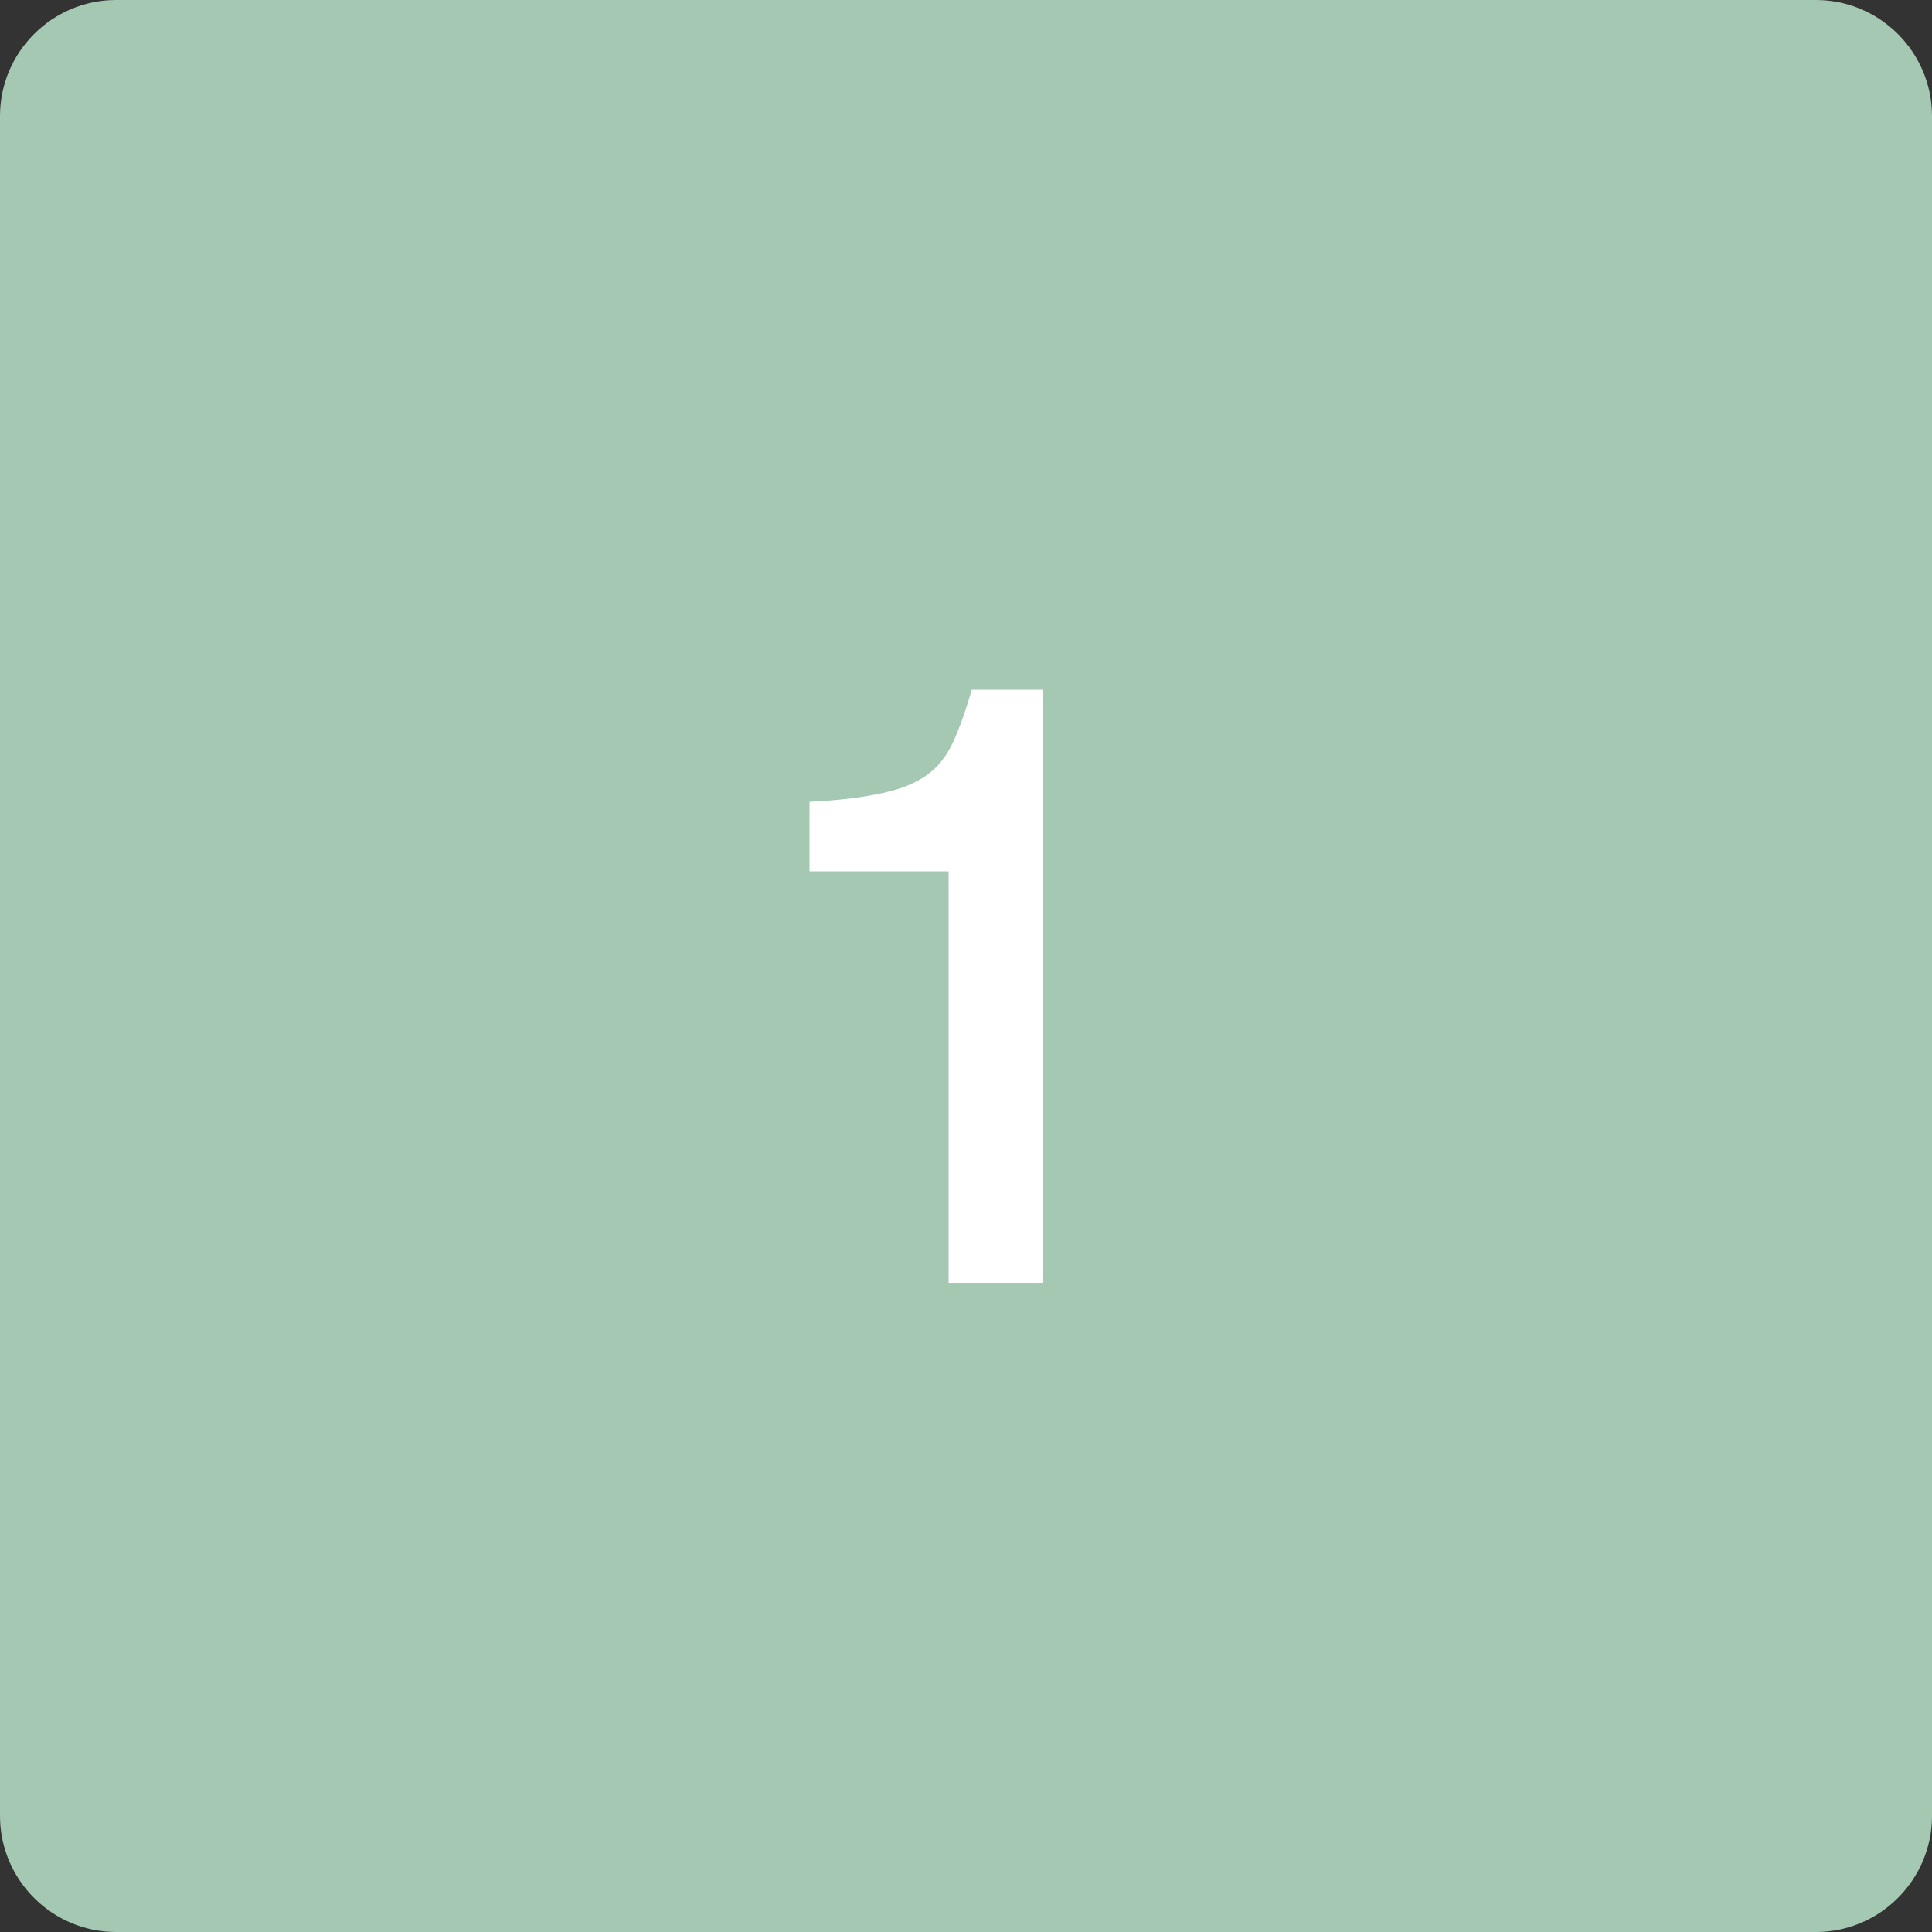 <?xml version="1.0" encoding="utf-8"?>
<!-- Generator: Adobe Illustrator 25.2.0, SVG Export Plug-In . SVG Version: 6.00 Build 0)  -->
<svg version="1.1"
	 id="svg2" xmlns:cc="http://creativecommons.org/ns#" xmlns:dc="http://purl.org/dc/elements/1.1/" xmlns:rdf="http://www.w3.org/1999/02/22-rdf-syntax-ns#" xmlns:svg="http://www.w3.org/2000/svg"
	 xmlns="http://www.w3.org/2000/svg" xmlns:xlink="http://www.w3.org/1999/xlink" x="0px" y="0px" viewBox="0 0 100 100"
	 style="enable-background:new 0 0 100 100;" xml:space="preserve">
<rect x="0" y="0" width="100" height="100" fill="#333333" stroke="none"/>
<style type="text/css">
	.st0{fill:#A4C8B2;}
	.st1{fill:#FFFFFF;}
</style>
<g id="g4">
</g>
<g id="g8">
	<path id="svg_10" class="st0" d="M6,0h88c3.3,0,6,2.7,6,6v88c0,3.3-2.7,6-6,6H6c-3.3,0-6-2.7-6-6V6C0,2.7,2.7,0,6,0z"/>
</g>
<path id="path2994" class="st1" d="M49.1,66.4V45.1h-7.2v-3.6c2.2-0.1,3.8-0.4,4.7-0.7c0.9-0.3,1.7-0.8,2.2-1.5
	c0.5-0.6,1-1.9,1.5-3.6H54v30.7H49.1z"/>
</svg>

